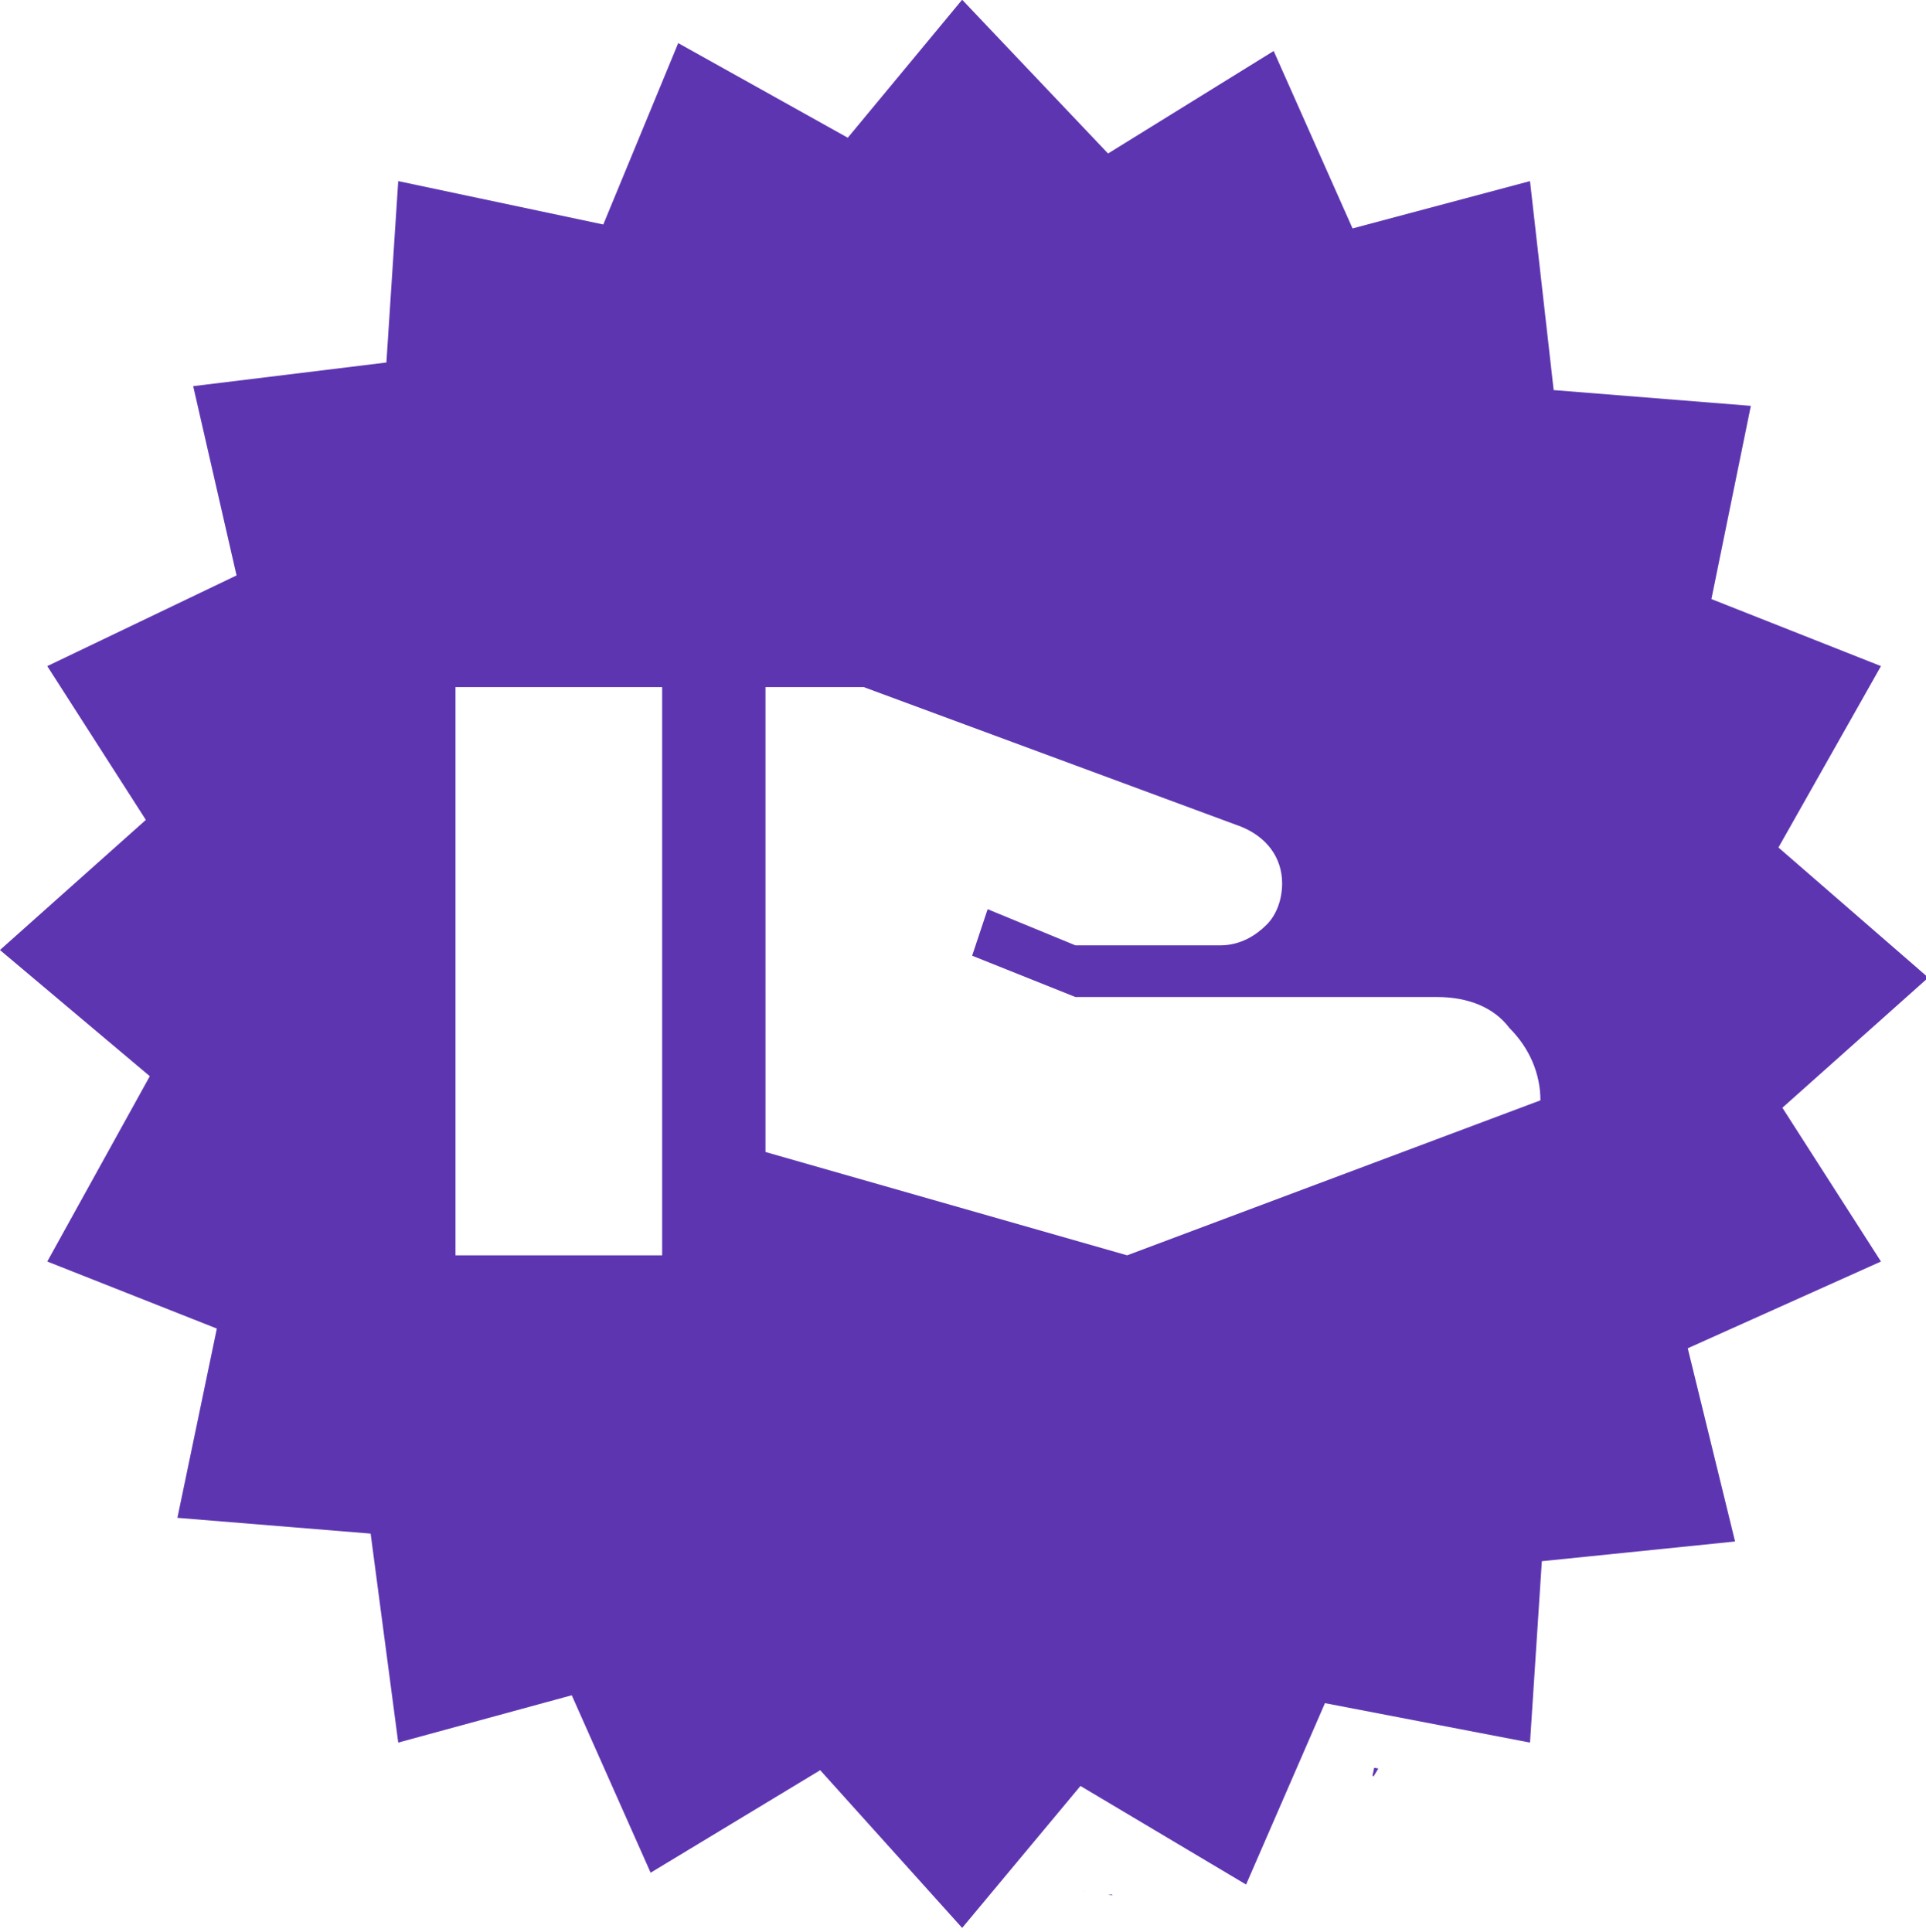 <?xml version="1.0" encoding="UTF-8" standalone="no"?>
<!-- Created with Inkscape (http://www.inkscape.org/) -->

<svg
   xmlns:dc="http://purl.org/dc/elements/1.1/"
   xmlns:cc="http://creativecommons.org/ns#"
   xmlns:rdf="http://www.w3.org/1999/02/22-rdf-syntax-ns#"
   xmlns:svg="http://www.w3.org/2000/svg"
   xmlns="http://www.w3.org/2000/svg"
   xmlns:sodipodi="http://sodipodi.sourceforge.net/DTD/sodipodi-0.dtd"
   xmlns:inkscape="http://www.inkscape.org/namespaces/inkscape"
   width="207.303mm"
   height="207.975mm"
   viewBox="0 0 207.303 207.975"
   version="1.1"
   id="svg5"
   inkscape:version="0.92.5 (2060ec1f9f, 2020-04-08)"
   sodipodi:docname="waste.svg">
  <sodipodi:namedview
     id="namedview7"
     pagecolor="#505050"
     bordercolor="#eeeeee"
     borderopacity="1"
     inkscape:pageshadow="0"
     inkscape:pageopacity="0"
     inkscape:pagecheckerboard="0"
     inkscape:document-units="mm"
     showgrid="false"
     inkscape:zoom="0.50670507"
     inkscape:cx="-166.14518"
     inkscape:cy="-42.203175"
     inkscape:window-width="1920"
     inkscape:window-height="1053"
     inkscape:window-x="0"
     inkscape:window-y="-10"
     inkscape:window-maximized="1"
     inkscape:current-layer="g15"
     fit-margin-top="0"
     fit-margin-left="0"
     fit-margin-right="0"
     fit-margin-bottom="0" />
  <defs
     id="defs2">
    <style
       type="text/css"
       id="style9">

    .fil0 {fill:black}

  </style>
  </defs>
  <g
     inkscape:label="Layer 1"
     inkscape:groupmode="layer"
     id="layer1"
     transform="translate(-2.079,-4.565)">
    <g
       style="clip-rule:evenodd;fill-rule:evenodd;image-rendering:optimizeQuality;shape-rendering:geometricPrecision;text-rendering:geometricPrecision"
       id="g30"
       transform="matrix(0.265,0,0,0.265,-2.299,18.186)">
      <g
         id="g15"
         style="fill:#d81b60;fill-opacity:1"
         transform="matrix(1.602,0,0,1.602,-270.257,-187.674)">
        <path
           id="path13"
           transform="matrix(0.624,0,0,0.624,174.095,74.232)"
           style="fill:#5e35b1;fill-opacity:1;stroke-width:1.602"
           d="m 398.809,17.252 -46.465,56.078 -68.896,-38.453 -30.443,73.703 -83.318,-17.625 -4.807,73.705 -78.51,9.613 17.625,76.908 -76.908,36.852 40.055,62.488 -59.283,52.875 60.887,51.271 -41.658,75.307 68.896,27.238 -16.023,76.908 78.512,6.41 11.215,84.92 70.5,-19.229 32.045,72.102 68.898,-41.658 57.68,64.09 48.068,-57.68 67.295,40.057 32.045,-73.705 83.318,16.023 4.807,-73.705 78.51,-8.01 -19.227,-78.512 78.512,-35.25 -40.057,-62.488 59.283,-52.875 -60.887,-52.873 41.66,-73.705 -68.898,-27.238 16.023,-78.51 L 639.148,175.875 629.535,90.955 557.434,110.184 525.389,38.082 458.094,79.74 Z M 192.953,296.547 h 83.967 v 230.906 h -83.967 z m 125.953,0 h 39.885 l 153.236,56.678 c 10.496,4.197 16.793,12.594 16.793,23.09 0,6.299 -2.102,12.594 -6.299,16.793 -4.197,4.197 -10.495,8.396 -18.893,8.396 h -58.777 l -35.684,-14.693 -6.301,18.893 41.984,16.793 h 146.939 0.004 c 12.595,0 23.091,4.198 29.389,12.596 8.396,8.396 12.594,18.891 12.594,29.387 L 465.846,527.453 318.906,485.471 Z m 247.342,439.129 c -0.029,0.102 -0.065,0.203 -0.09,0.307 -0.235,0.973 -0.43,1.956 -0.619,2.939 0.168,0.062 0.32,0.148 0.467,0.242 0.802,-1.334 1.352,-2.263 1.91,-3.17 z m -325.17,12.021 c 2.1e-4,0.019 0.002,0.038 0.002,0.057 0.05,0.15 0.097,0.297 0.145,0.438 0.023,-0.01 -0.044,-0.207 -0.146,-0.494 z m 207.146,38.068 c -8.6e-4,0.021 -0.003,0.042 -0.004,0.062 0.019,0.027 0.041,0.058 0.06,0.062 0.059,0.013 0.12,0.015 0.18,0.025 -0.08,-0.049 -0.156,-0.102 -0.236,-0.15 z m 11.367,1.404 c -0.346,0.033 -0.726,0.08 -1.305,0.174 -0.098,0.011 -0.075,0.01 -0.162,0.019 0.551,0.043 1.047,0.082 1.771,0.143 -0.1,-0.114 -0.206,-0.221 -0.305,-0.336 z m 50.096,15.725 c -0.081,0.124 -0.183,0.275 -0.268,0.404 h 0.945 z"
           inkscape:connector-curvature="0" />
      </g>
    </g>
  </g>
</svg>
